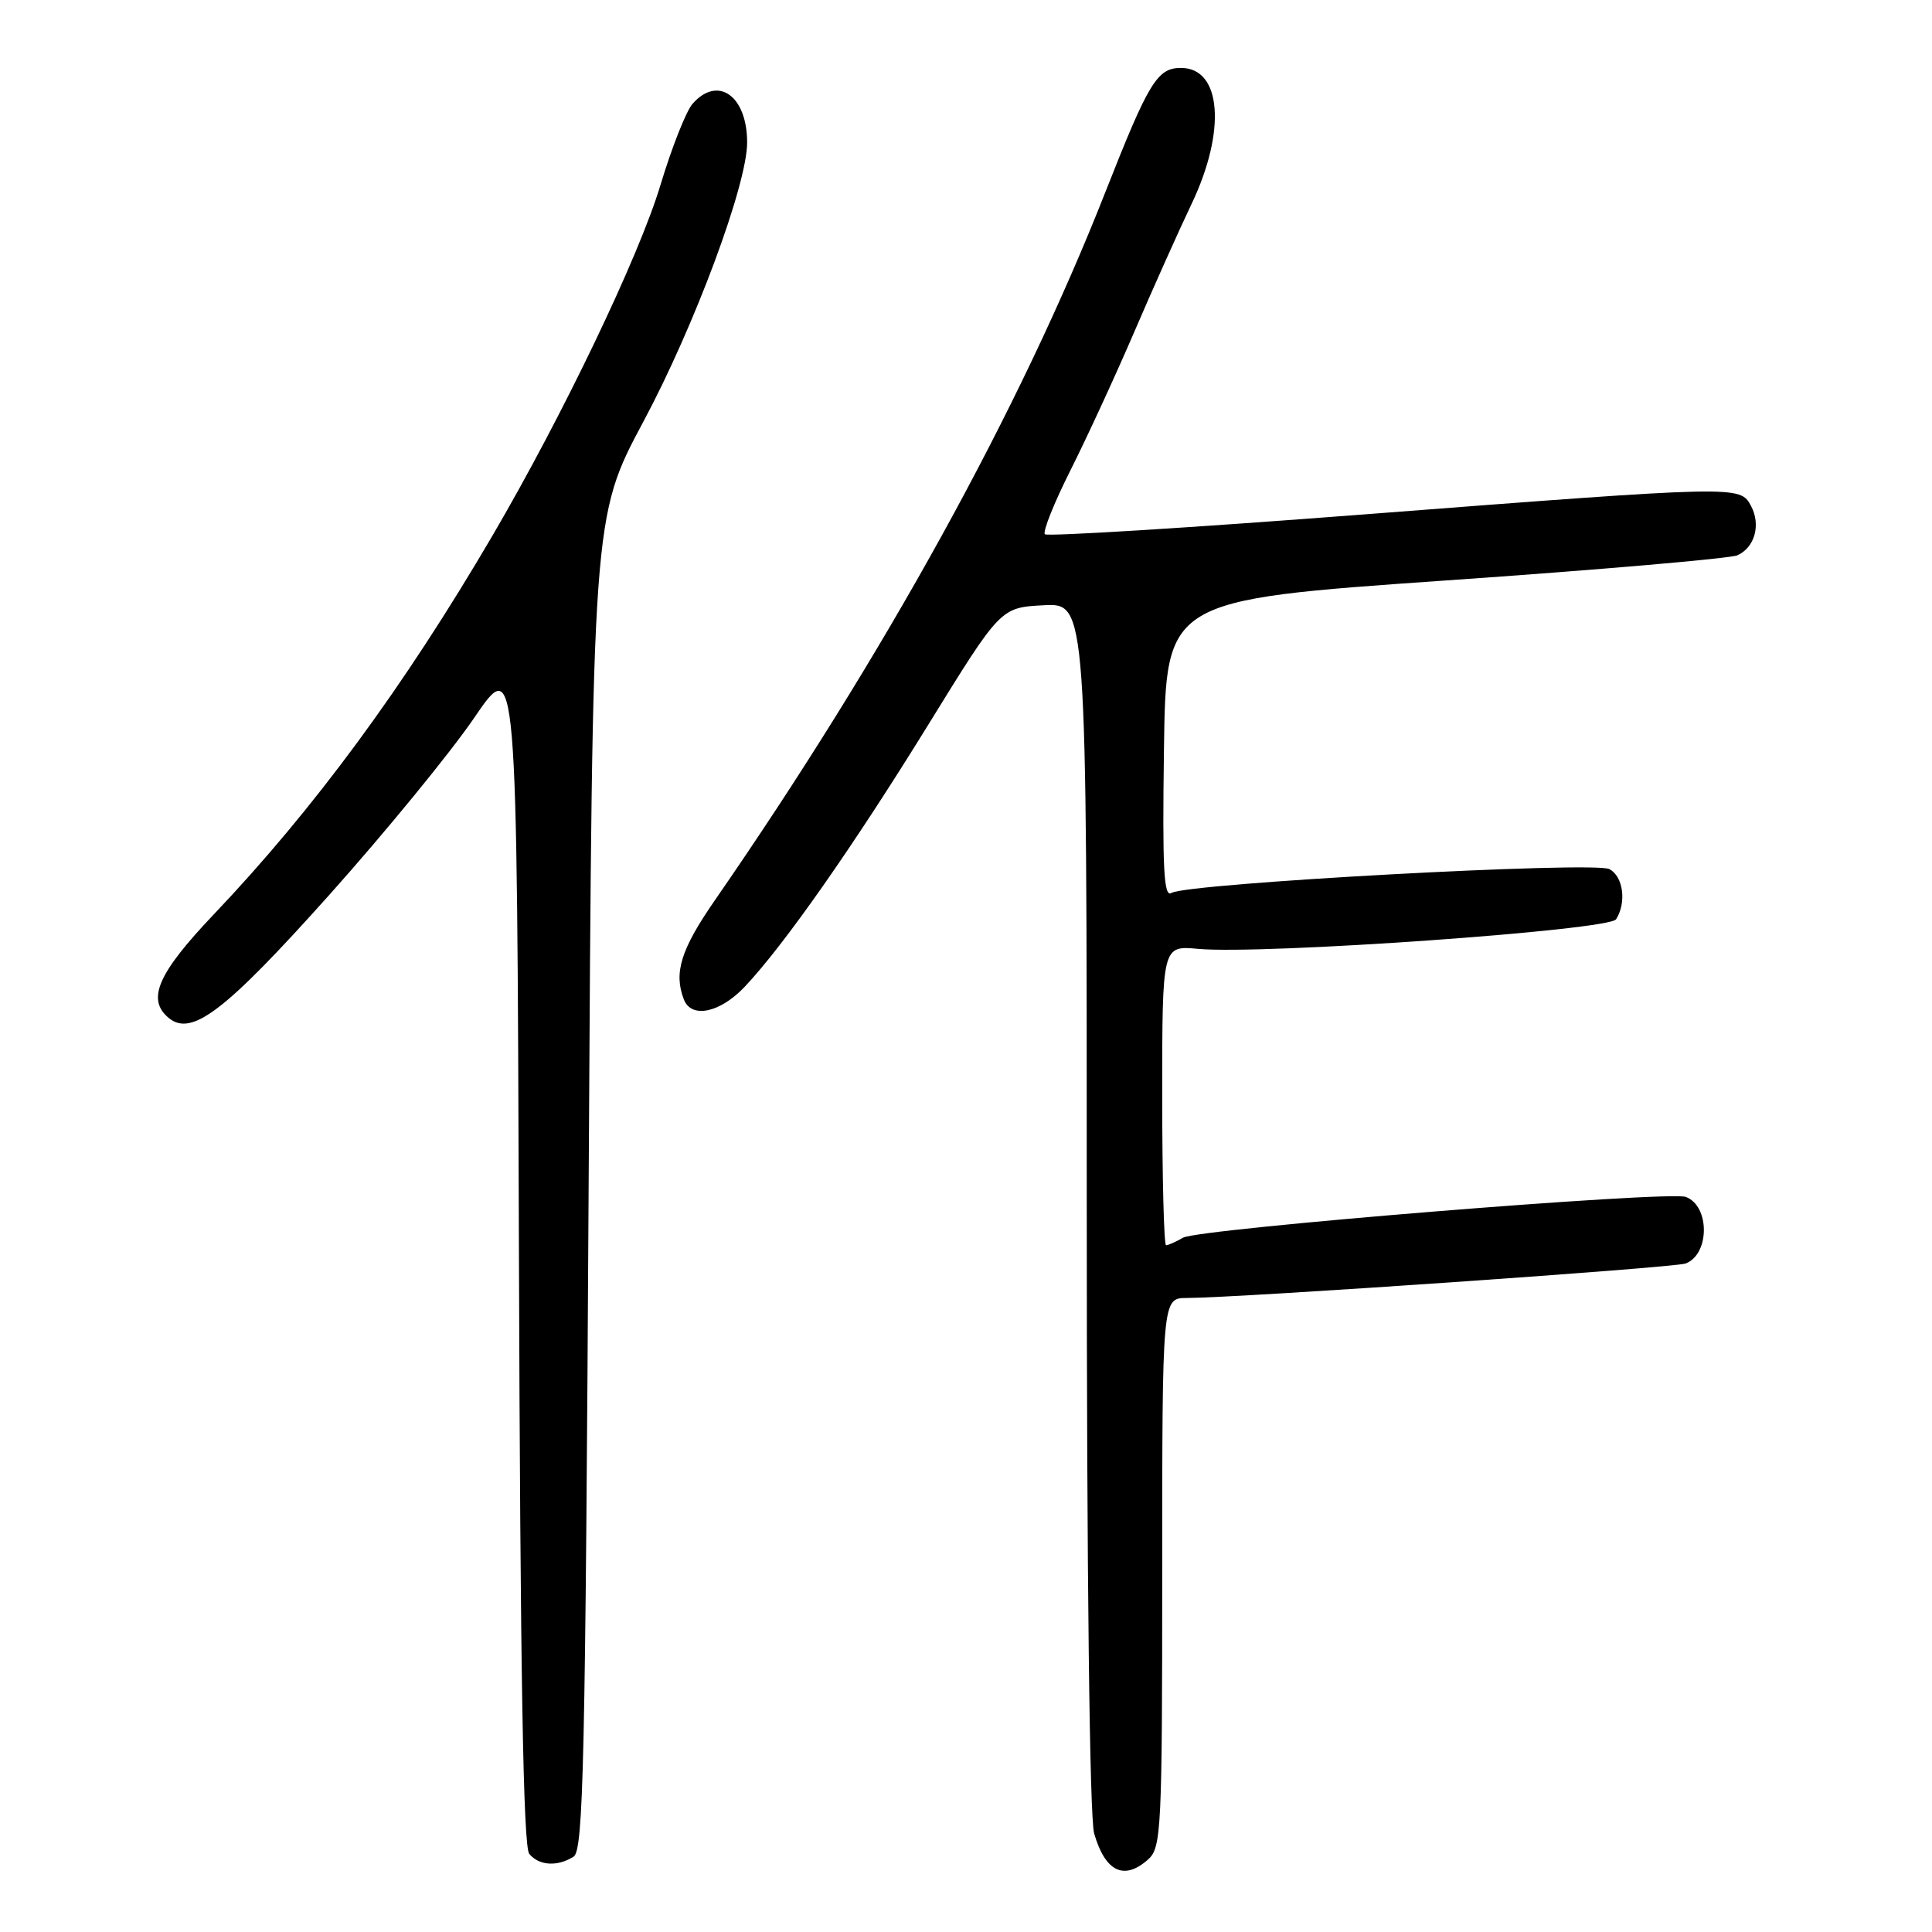 <?xml version="1.0" encoding="UTF-8" standalone="no"?>
<!DOCTYPE svg PUBLIC "-//W3C//DTD SVG 1.1//EN" "http://www.w3.org/Graphics/SVG/1.1/DTD/svg11.dtd" >
<svg xmlns="http://www.w3.org/2000/svg" xmlns:xlink="http://www.w3.org/1999/xlink" version="1.1" viewBox="0 0 256 256">
 <g >
 <path fill="currentColor"
d=" M 152.17 246.35 C 153.88 244.80 154.00 242.29 154.00 208.35 C 154.00 172.00 154.00 172.00 157.25 171.99 C 164.23 171.97 221.88 167.98 223.36 167.42 C 226.56 166.19 226.58 159.82 223.39 158.60 C 221.18 157.75 158.84 162.81 156.76 164.00 C 155.81 164.55 154.80 165.00 154.51 165.00 C 154.23 165.00 154.00 156.07 154.00 145.15 C 154.00 125.29 154.00 125.29 158.75 125.73 C 167.37 126.51 213.21 123.27 214.14 121.81 C 215.55 119.58 215.09 116.12 213.25 115.16 C 211.21 114.10 157.21 117.04 155.23 118.32 C 154.21 118.98 154.01 115.17 154.23 99.32 C 154.50 79.50 154.50 79.50 191.50 76.92 C 211.85 75.51 229.27 74.00 230.21 73.58 C 232.52 72.55 233.35 69.53 232.02 67.04 C 230.57 64.33 230.52 64.33 180.77 68.16 C 157.82 69.93 138.77 71.11 138.45 70.79 C 138.14 70.47 139.66 66.65 141.85 62.30 C 144.03 57.96 147.84 49.70 150.31 43.95 C 152.78 38.20 156.19 30.58 157.90 27.00 C 162.51 17.33 161.86 9.00 156.49 9.00 C 153.34 9.00 152.21 10.86 146.48 25.42 C 135.15 54.25 117.22 86.77 94.71 119.31 C 90.22 125.80 89.25 128.89 90.61 132.42 C 91.60 135.01 95.40 134.22 98.68 130.75 C 103.91 125.21 113.05 112.16 123.02 96.00 C 132.58 80.50 132.58 80.50 138.29 80.20 C 144.00 79.90 144.00 79.90 144.00 159.71 C 144.00 208.93 144.38 240.83 144.98 242.94 C 146.45 248.04 148.97 249.24 152.17 246.35 Z  M 76.00 246.02 C 77.31 245.19 77.56 233.81 78.00 156.79 C 78.50 68.50 78.50 68.50 85.25 55.87 C 92.05 43.16 99.00 24.46 99.00 18.88 C 99.00 12.69 95.12 9.94 91.77 13.75 C 90.92 14.71 89.01 19.55 87.52 24.50 C 84.67 33.99 74.57 55.06 65.24 71.00 C 53.53 90.99 41.64 107.16 28.30 121.19 C 20.89 128.99 19.40 132.42 22.35 134.88 C 25.39 137.40 29.81 134.02 43.57 118.65 C 51.02 110.32 59.68 99.74 62.81 95.15 C 68.50 86.79 68.50 86.79 68.76 165.55 C 68.94 221.72 69.33 244.70 70.13 245.65 C 71.43 247.22 73.86 247.37 76.00 246.02 Z "/>
</g>
</svg>
